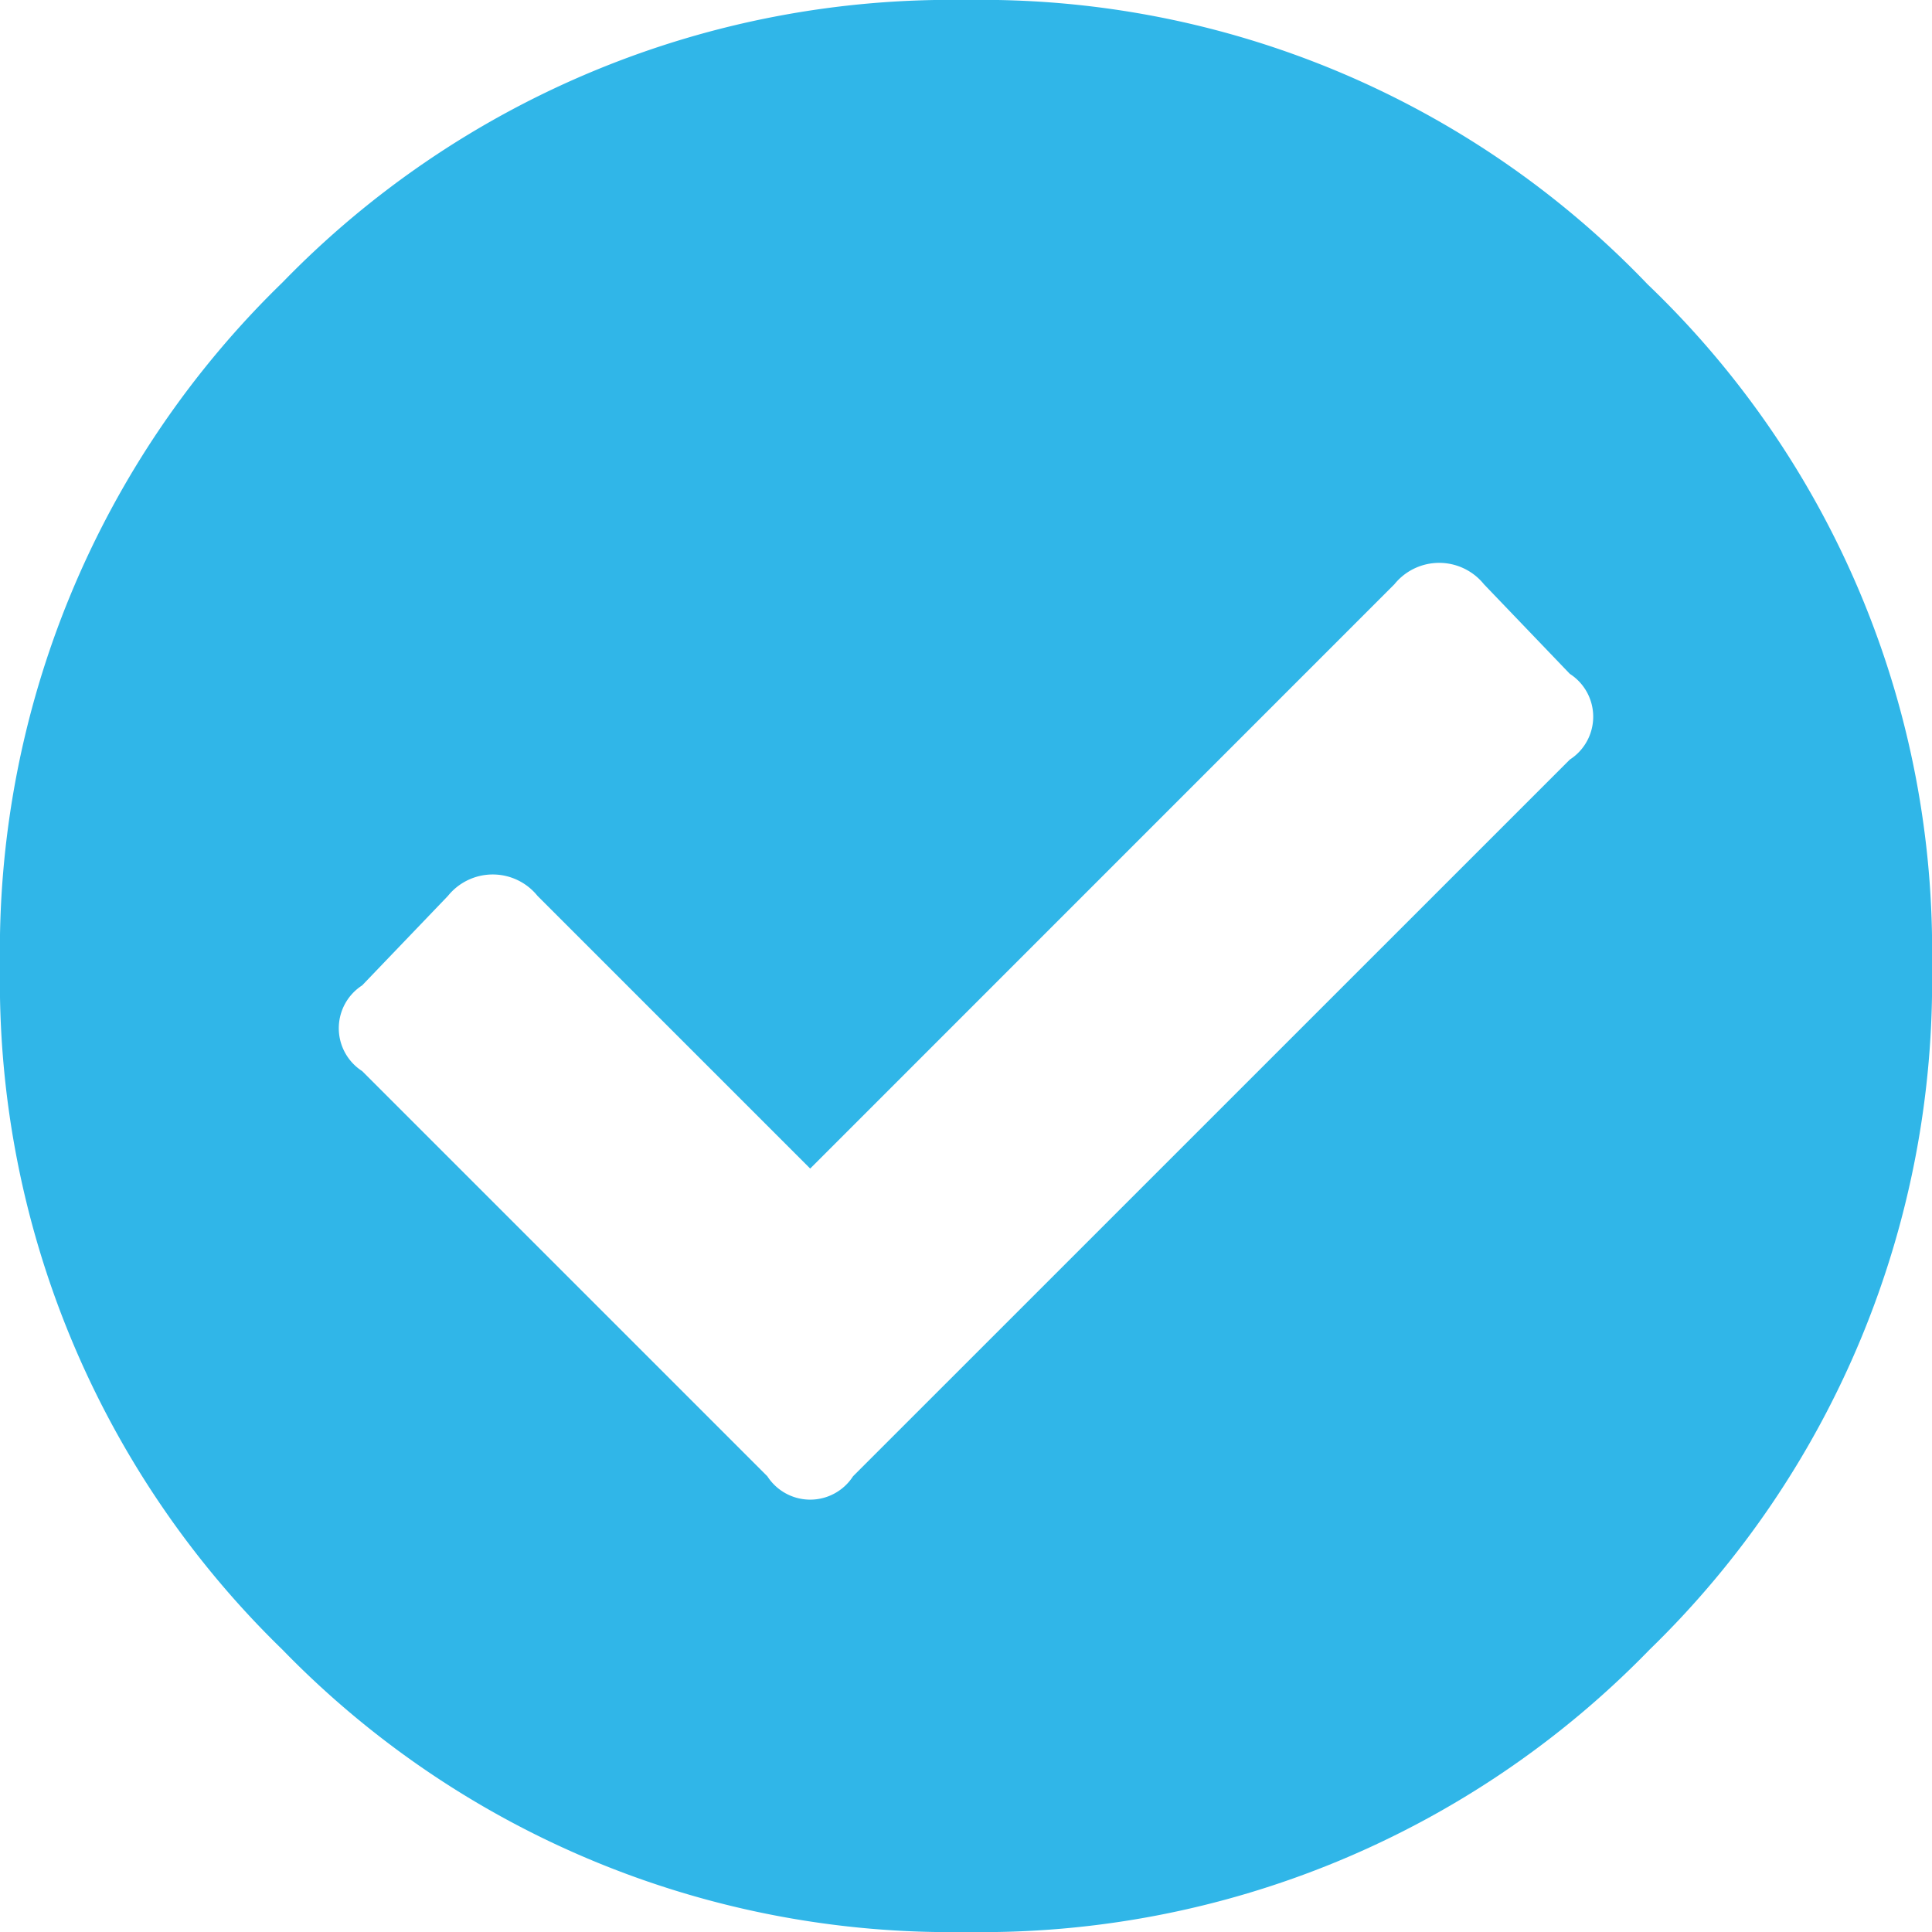 <svg xmlns="http://www.w3.org/2000/svg" width="69.75" height="69.75" viewBox="0 0 69.75 69.75"><defs><style>.a{fill:#30b6e8;}</style></defs><path class="a" d="M24.609-51.609A33.27,33.27,0,0,1,34.875-27,33.616,33.616,0,0,1,24.68-2.32,33.616,33.616,0,0,1,0,7.875,33.616,33.616,0,0,1-24.68-2.32,33.616,33.616,0,0,1-34.875-27a33.616,33.616,0,0,1,10.2-24.68A33.616,33.616,0,0,1,0-61.875,33.27,33.27,0,0,1,24.609-51.609ZM-4.078-8.578,21.8-34.453a1.84,1.84,0,0,0,0-3.094L18.7-40.781a2.077,2.077,0,0,0-3.234,0L-5.625-19.687l-9.844-9.844a2.077,2.077,0,0,0-3.234,0L-21.8-26.3a1.84,1.84,0,0,0,0,3.094L-7.172-8.578A1.84,1.84,0,0,0-4.078-8.578Z" transform="translate(34.875 61.875)"/></svg>